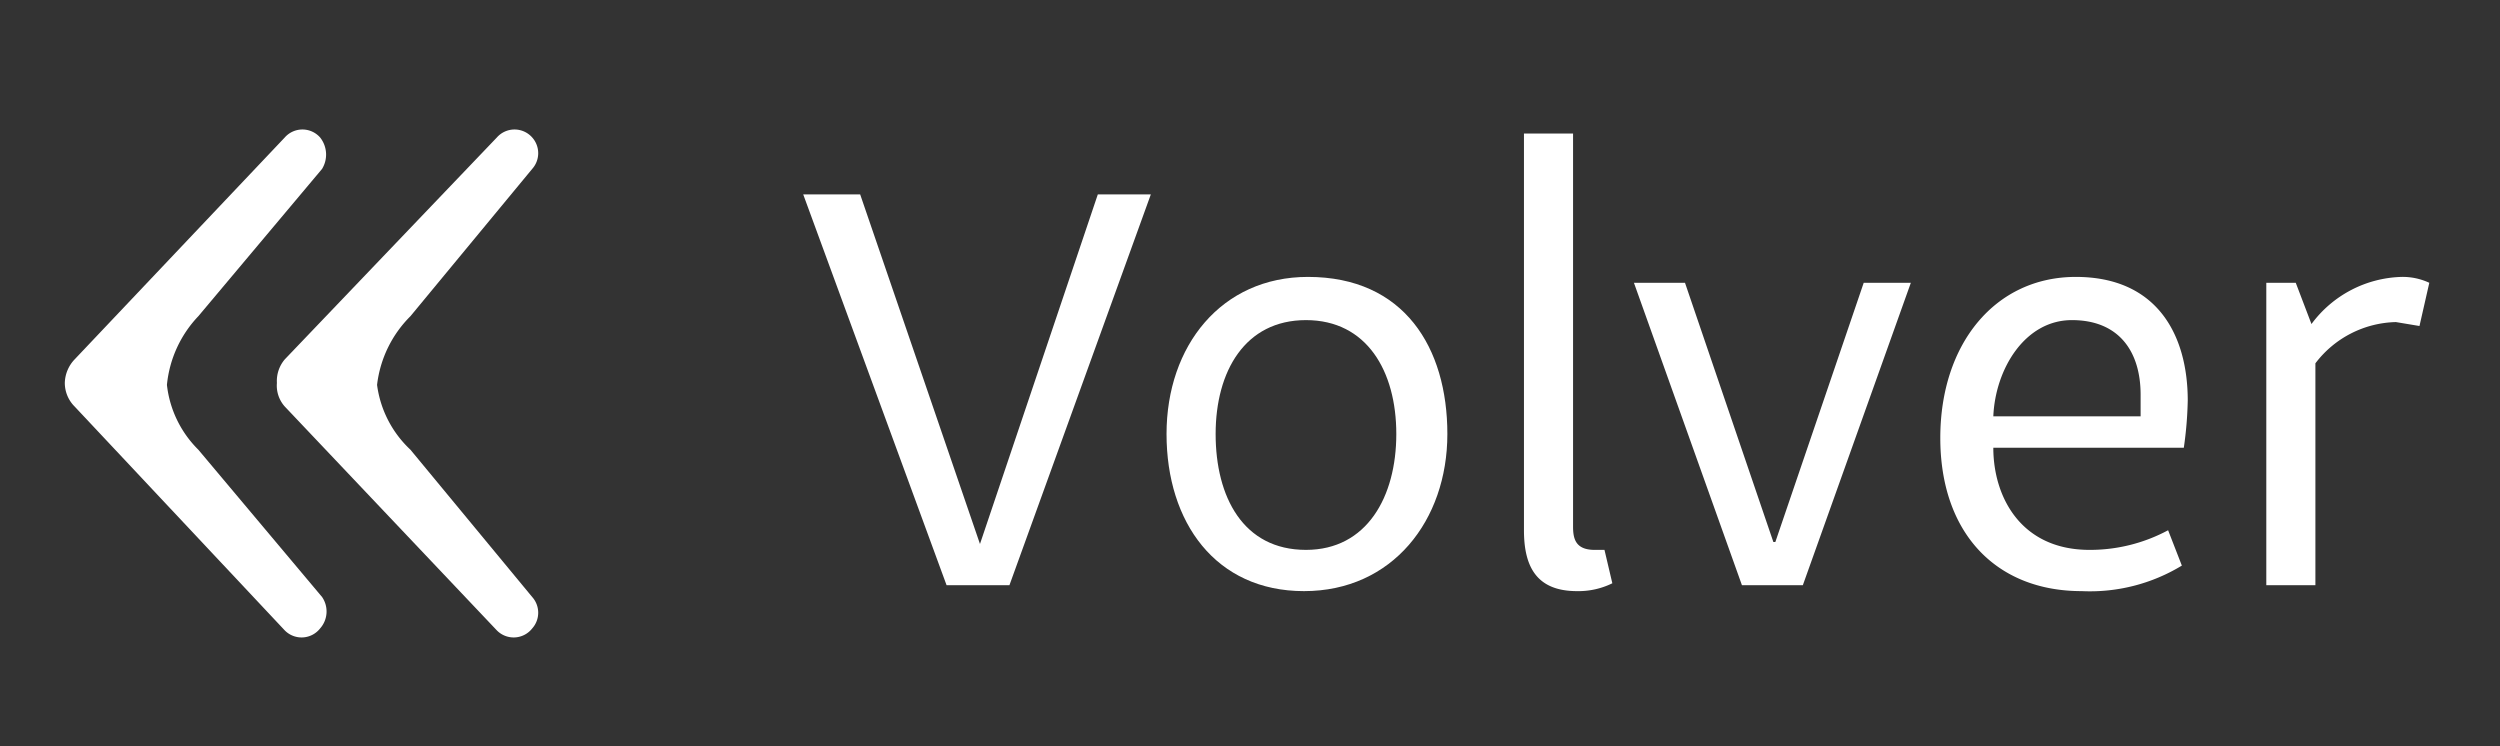 <svg xmlns="http://www.w3.org/2000/svg" width="127.3" height="38" viewBox="0 0 127.3 38"><rect x="0" y="0" width="127.3" height="38" fill="#333333" stroke="none"/><defs><style>.a{fill:#fff;}</style></defs><path class="a" d="M16.3,32h0a1.3,1.3,0,0,0,.1-1.6l-6.3-7.5a5.5,5.5,0,0,1-1.6-3.3,5.9,5.9,0,0,1,1.6-3.5l6.3-7.5A1.4,1.4,0,0,0,16.3,7h0a1.2,1.2,0,0,0-1.8,0L3.8,18.3a1.8,1.8,0,0,0-.5,1.2,1.7,1.7,0,0,0,.5,1.2L14.5,32.1A1.2,1.2,0,0,0,16.3,32Z"/><path class="a" d="M27.1,32h0a1.2,1.2,0,0,0,0-1.6l-6.2-7.5a5.5,5.5,0,0,1-1.7-3.3,5.9,5.9,0,0,1,1.7-3.5l6.2-7.5a1.2,1.2,0,0,0,0-1.6h0a1.2,1.2,0,0,0-1.8,0L14.5,18.3a1.7,1.7,0,0,0-.4,1.2,1.6,1.6,0,0,0,.4,1.2L25.3,32.1A1.2,1.2,0,0,0,27.1,32Z"/><path class="a" d="M48.2,29.8,40.9,9.9h2.9l6.1,17.8,6-17.8h2.7L51.4,29.8Z"/><path class="a" d="M66.6,14.1c4.9,0,7.1,3.6,7.1,8s-2.8,8-7.3,8-7-3.5-7-8S62.2,14.1,66.6,14.1ZM66.5,28c3.1,0,4.6-2.7,4.6-5.9s-1.5-5.8-4.6-5.8-4.6,2.6-4.6,5.8S63.3,28,66.5,28Z"/><path class="a" d="M82.1,29.7a3.9,3.9,0,0,1-1.8.4c-2.1,0-2.7-1.3-2.7-3.1V6.8h2.5v20c0,.6.1,1.2,1.1,1.2h.5Z"/><path class="a" d="M88.7,29.8,83.2,14.4h2.6l4.5,13.2h.1l4.5-13.2h2.4L91.8,29.8Z"/><path class="a" d="M111.1,28.8a9,9,0,0,1-5.1,1.3c-4.4,0-7.2-3-7.2-7.8s2.8-8.2,6.9-8.2,5.7,2.9,5.7,6.3a19.4,19.4,0,0,1-.2,2.4h-9.7c0,2.5,1.4,5.2,4.9,5.2a8.4,8.4,0,0,0,4-1ZM109,21.2V20.1c0-2.2-1.1-3.8-3.5-3.8s-3.9,2.5-4,4.9Z"/><path class="a" d="M115.4,29.8V14.4h1.5l.8,2.1a5.9,5.9,0,0,1,4.6-2.4,3.2,3.2,0,0,1,1.4.3l-.5,2.2-1.2-.2a5.3,5.3,0,0,0-4.1,2.1V29.8Z"/></svg>
